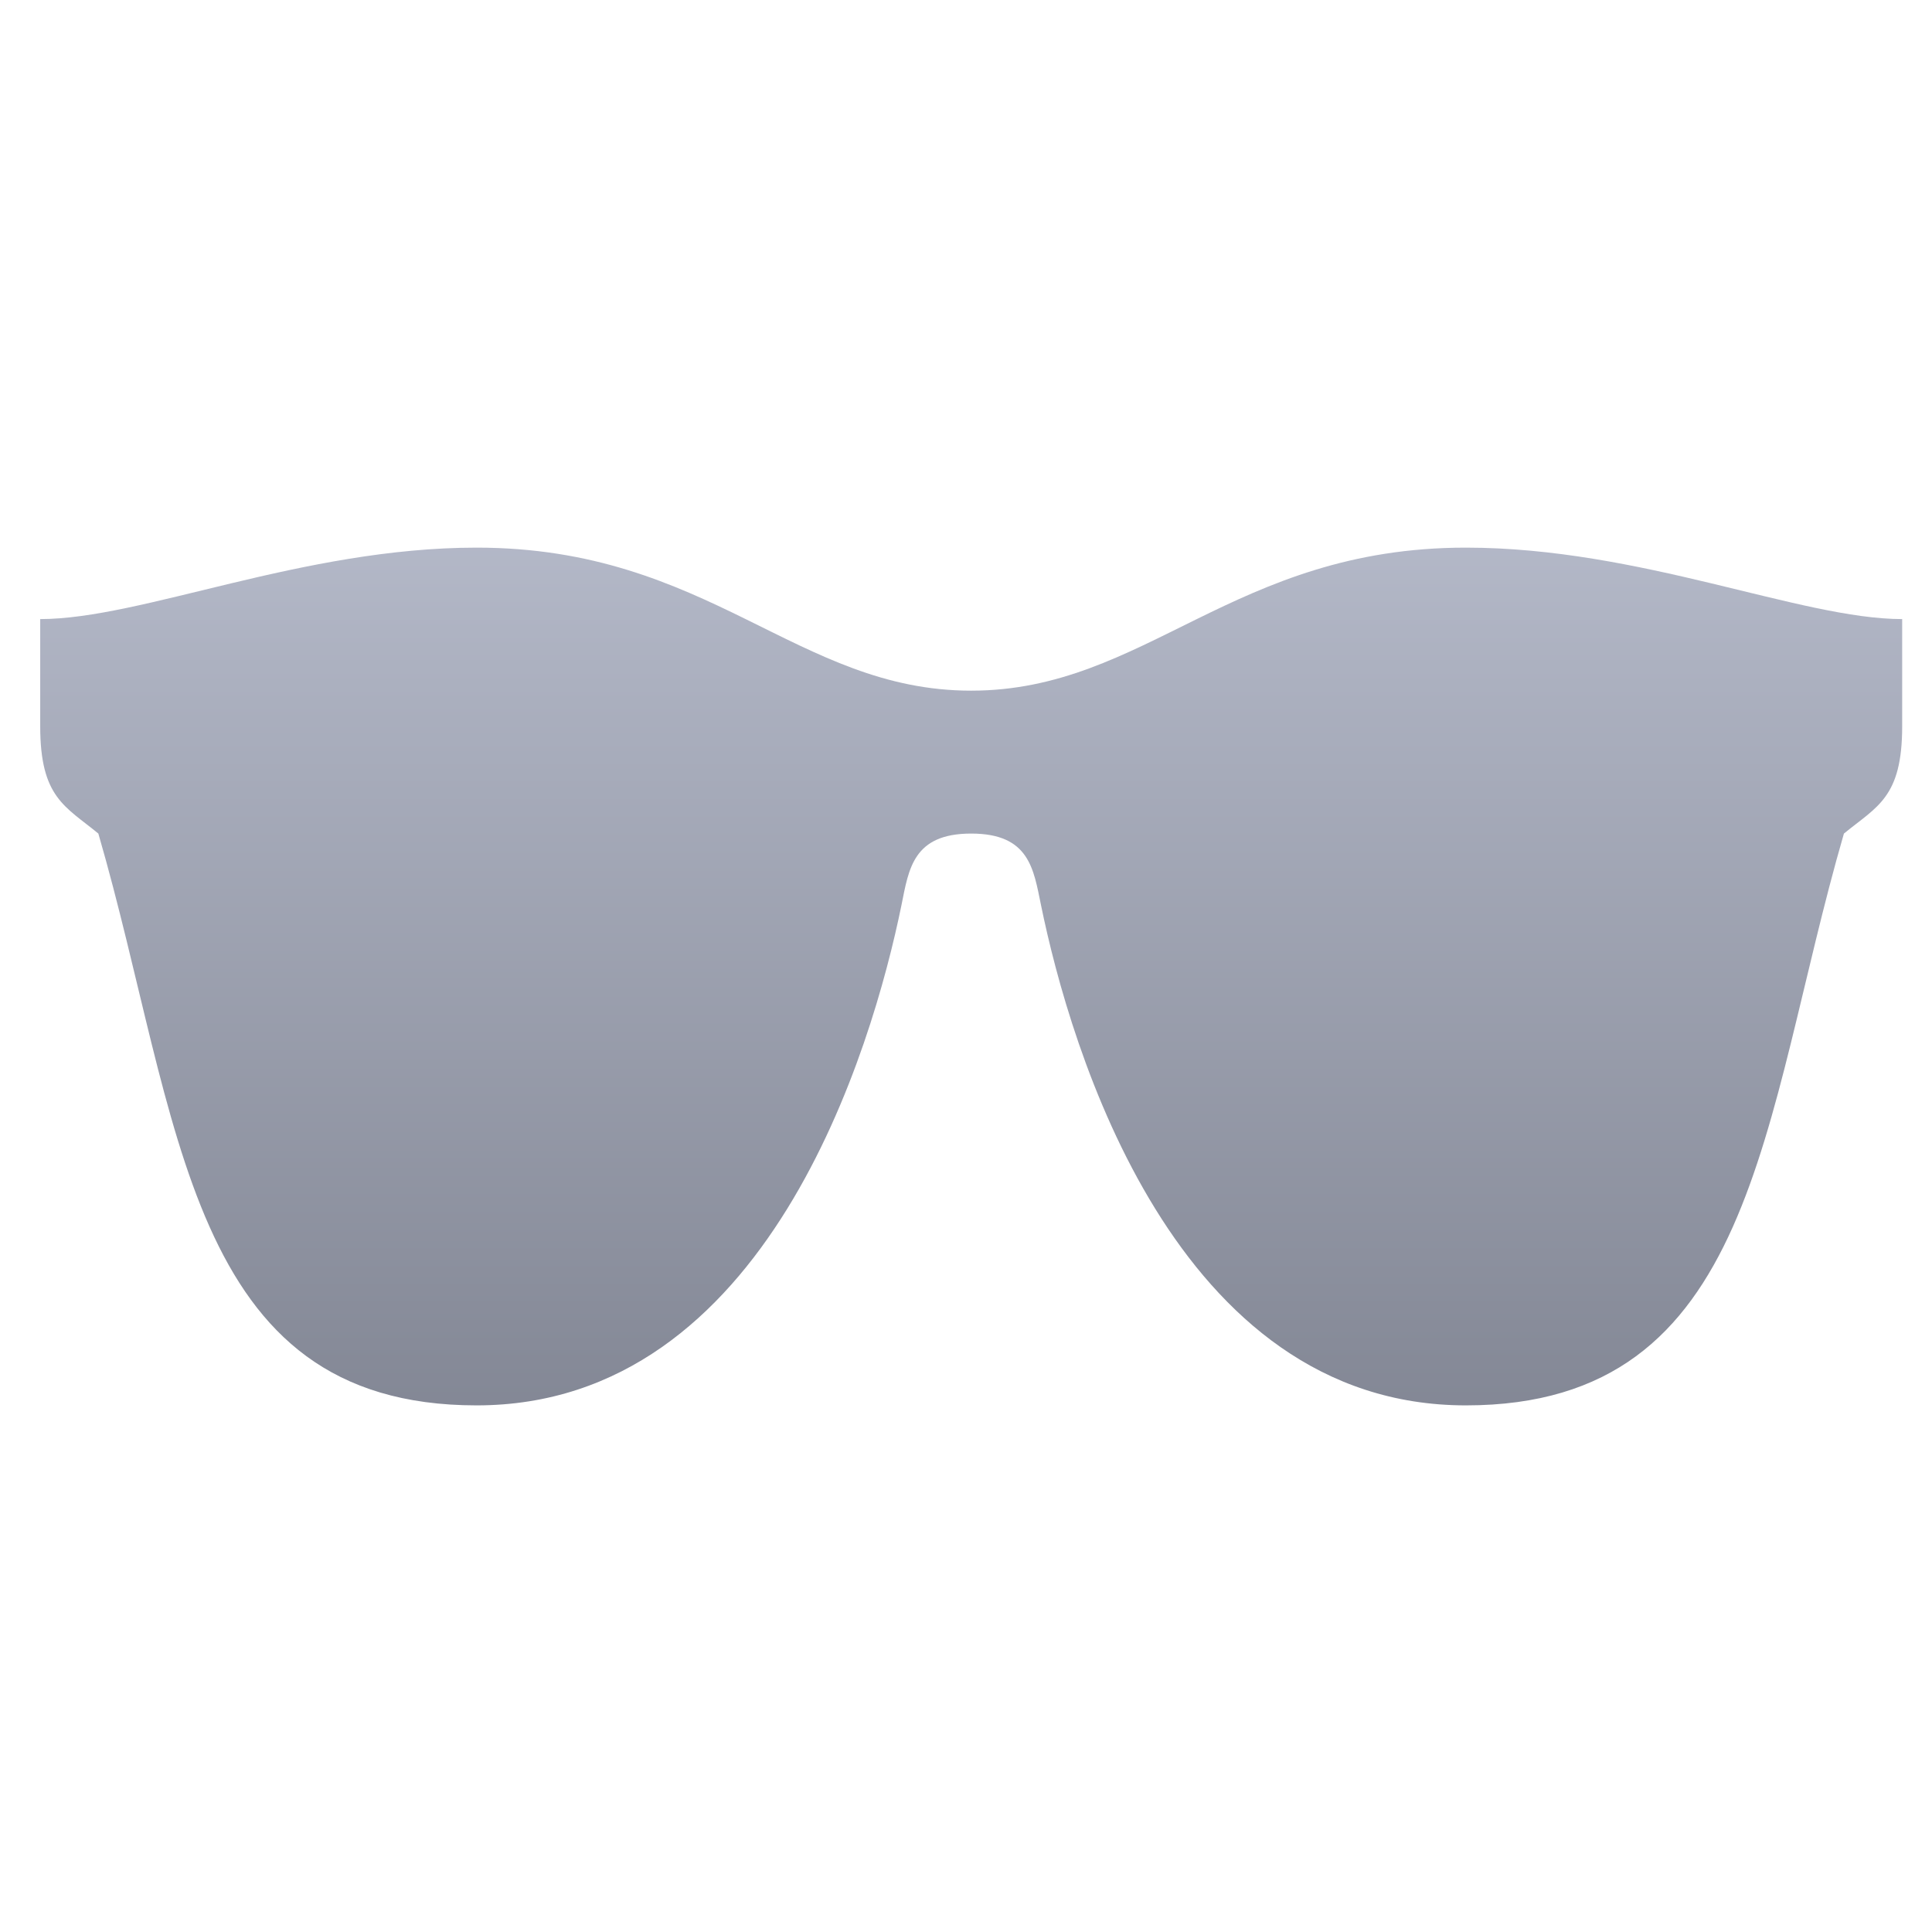 <svg xmlns="http://www.w3.org/2000/svg" xmlns:xlink="http://www.w3.org/1999/xlink" width="64" height="64" viewBox="0 0 64 64" version="1.1"><defs><linearGradient id="linear0" gradientUnits="userSpaceOnUse" x1="0" y1="0" x2="0" y2="1" gradientTransform="matrix(60.73,0,0,49.099,0.188,9.646)"><stop offset="0" style="stop-color:#c1c6d6;stop-opacity:1;"/><stop offset="1" style="stop-color:#6f7380;stop-opacity:1;"/></linearGradient></defs><g id="surface1"><path style=" stroke:none;fill-rule:nonzero;fill:url(#linear0);" d="M 15.789 18.141 C 10.008 18.141 4.695 20.508 1.332 20.508 L 1.332 24.059 C 1.332 26.426 2.164 26.711 3.258 27.613 C 6.008 37.086 6.152 46.555 15.789 46.555 C 25.426 46.555 28.895 34.715 29.863 29.98 C 30.105 28.785 30.246 27.613 32.172 27.613 C 34.098 27.613 34.238 28.785 34.484 29.98 C 35.453 34.715 38.918 46.555 48.559 46.555 C 58.195 46.555 58.336 37.086 61.082 27.613 C 62.18 26.711 63.012 26.426 63.012 24.059 L 63.012 20.508 C 59.648 20.508 54.34 18.141 48.559 18.141 C 40.848 18.141 37.953 22.879 32.172 22.879 C 26.391 22.879 23.5 18.141 15.789 18.141 Z M 15.789 18.141 "/></g></svg>
